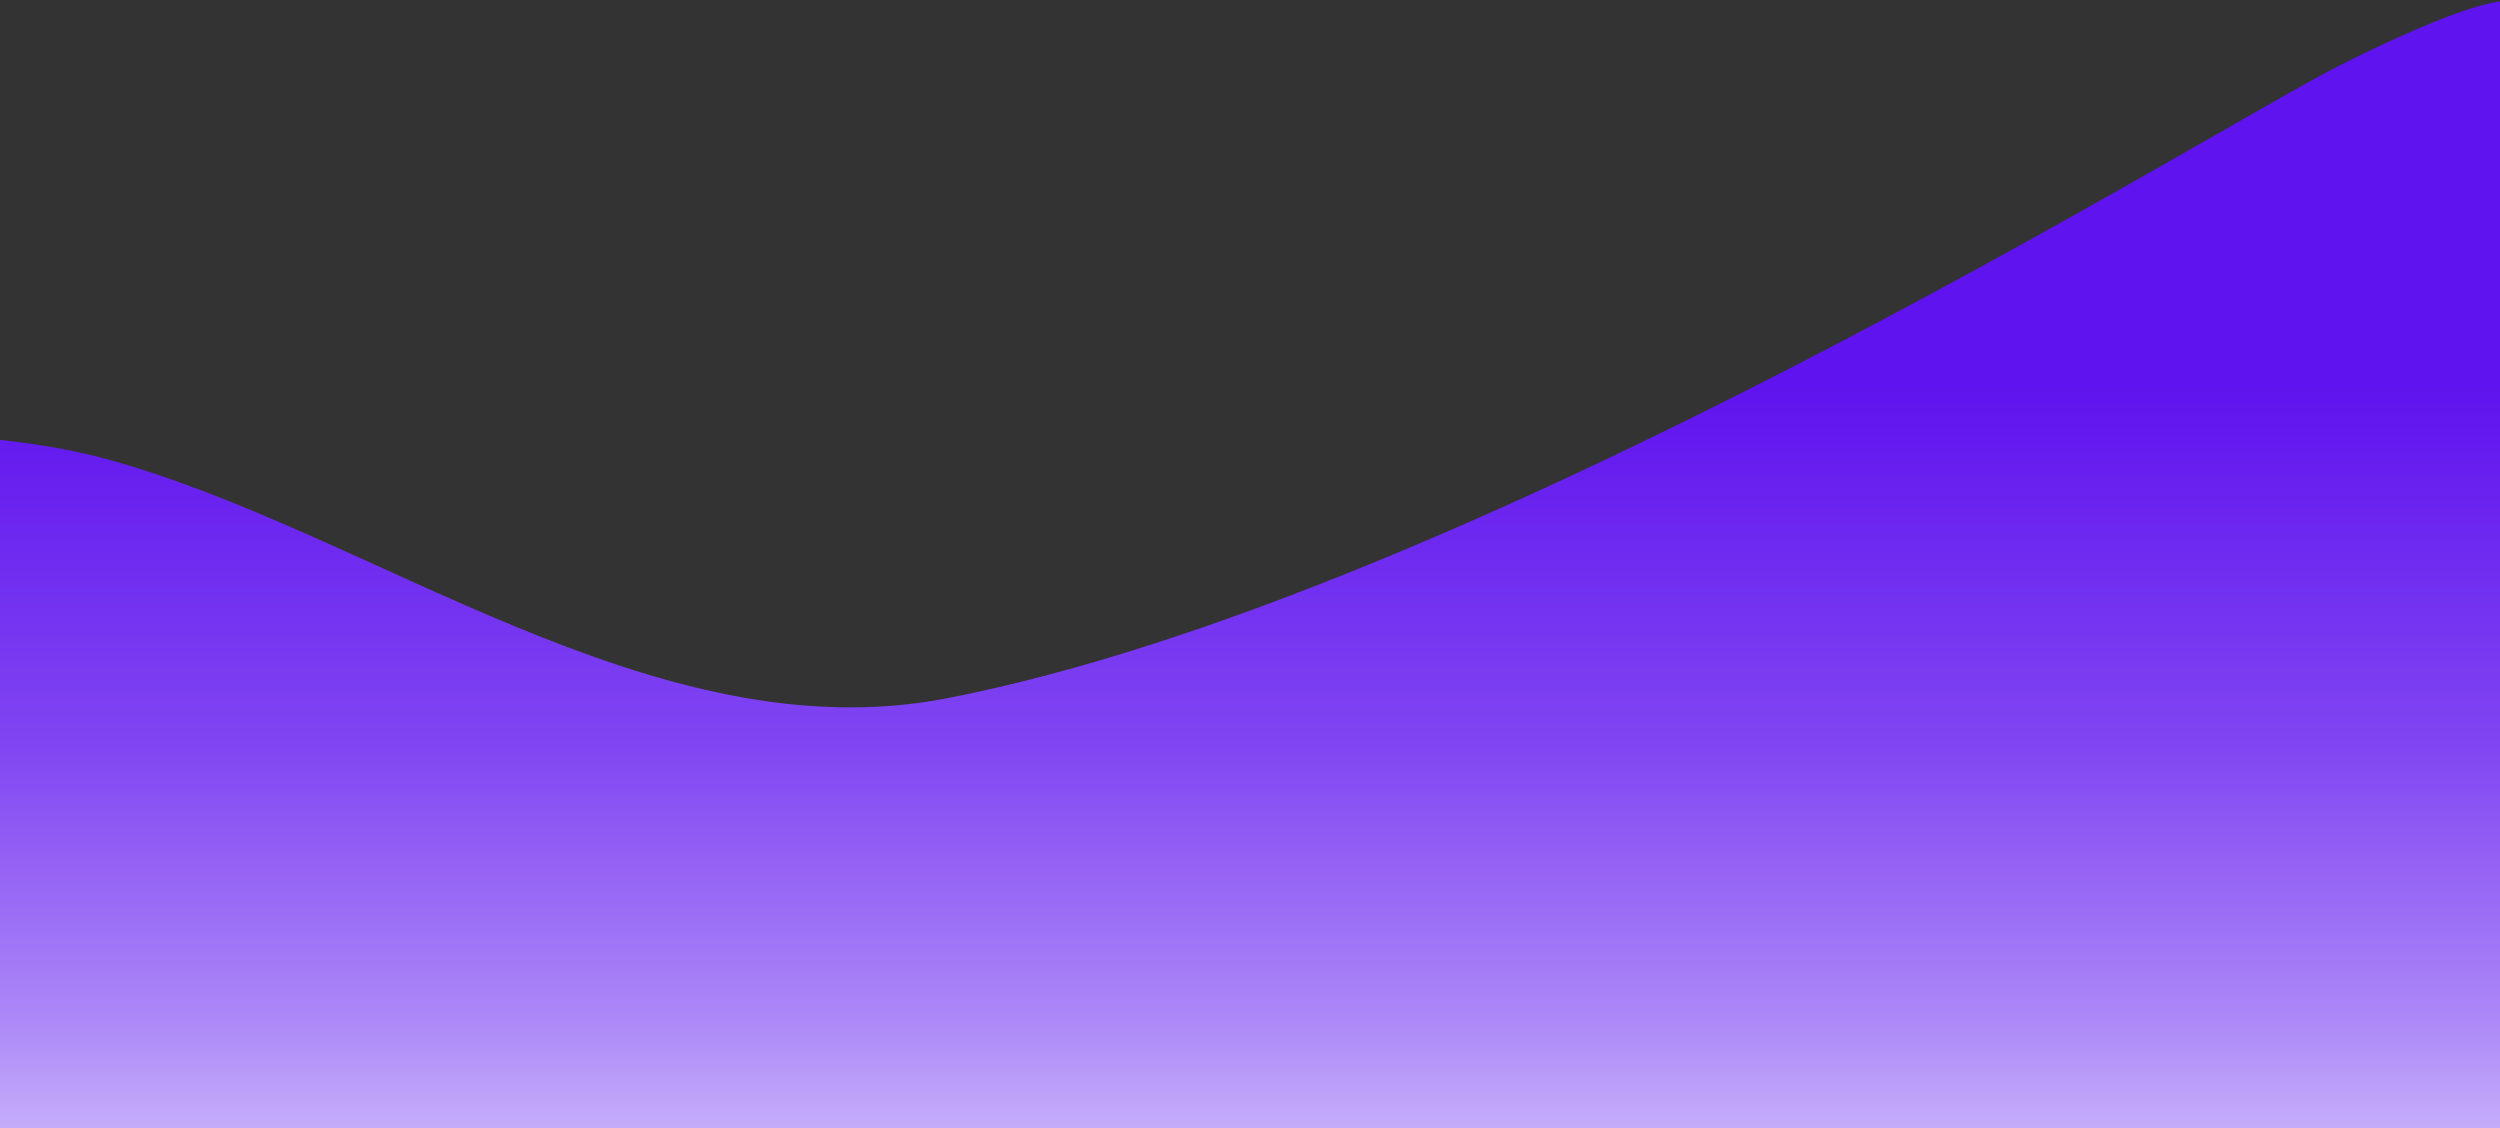 <svg viewBox="0 0 1440 650" fill="none" xmlns="http://www.w3.org/2000/svg">
<rect x="0" y="0" width="1440" height="650" fill="#333333" stroke="none"/>
<path d="M59.364 263.859C31.989 256.502 -0.136 253.359 -0.136 253.359V786.5H698.5H1440.14V0.859C1440.14 0.859 1419.86 1.359 1348.14 37.417C1276.42 73.475 845.427 343.718 545.81 402.139C376.546 435.143 213.337 305.237 59.364 263.859Z" fill="url(#paint0_linear_86_118)"/>
<defs>
<linearGradient id="paint0_linear_86_118" x1="720" y1="768" x2="720" y2="1" gradientUnits="userSpaceOnUse">
<stop stop-color="#F3F2FF"/>
<stop offset="0.24" stop-color="#AB86F7"/>
<stop offset="0.44" stop-color="#8146F2"/>
<stop offset="0.712" stop-color="#5F13EE"/>
</linearGradient>
</defs>
</svg>
